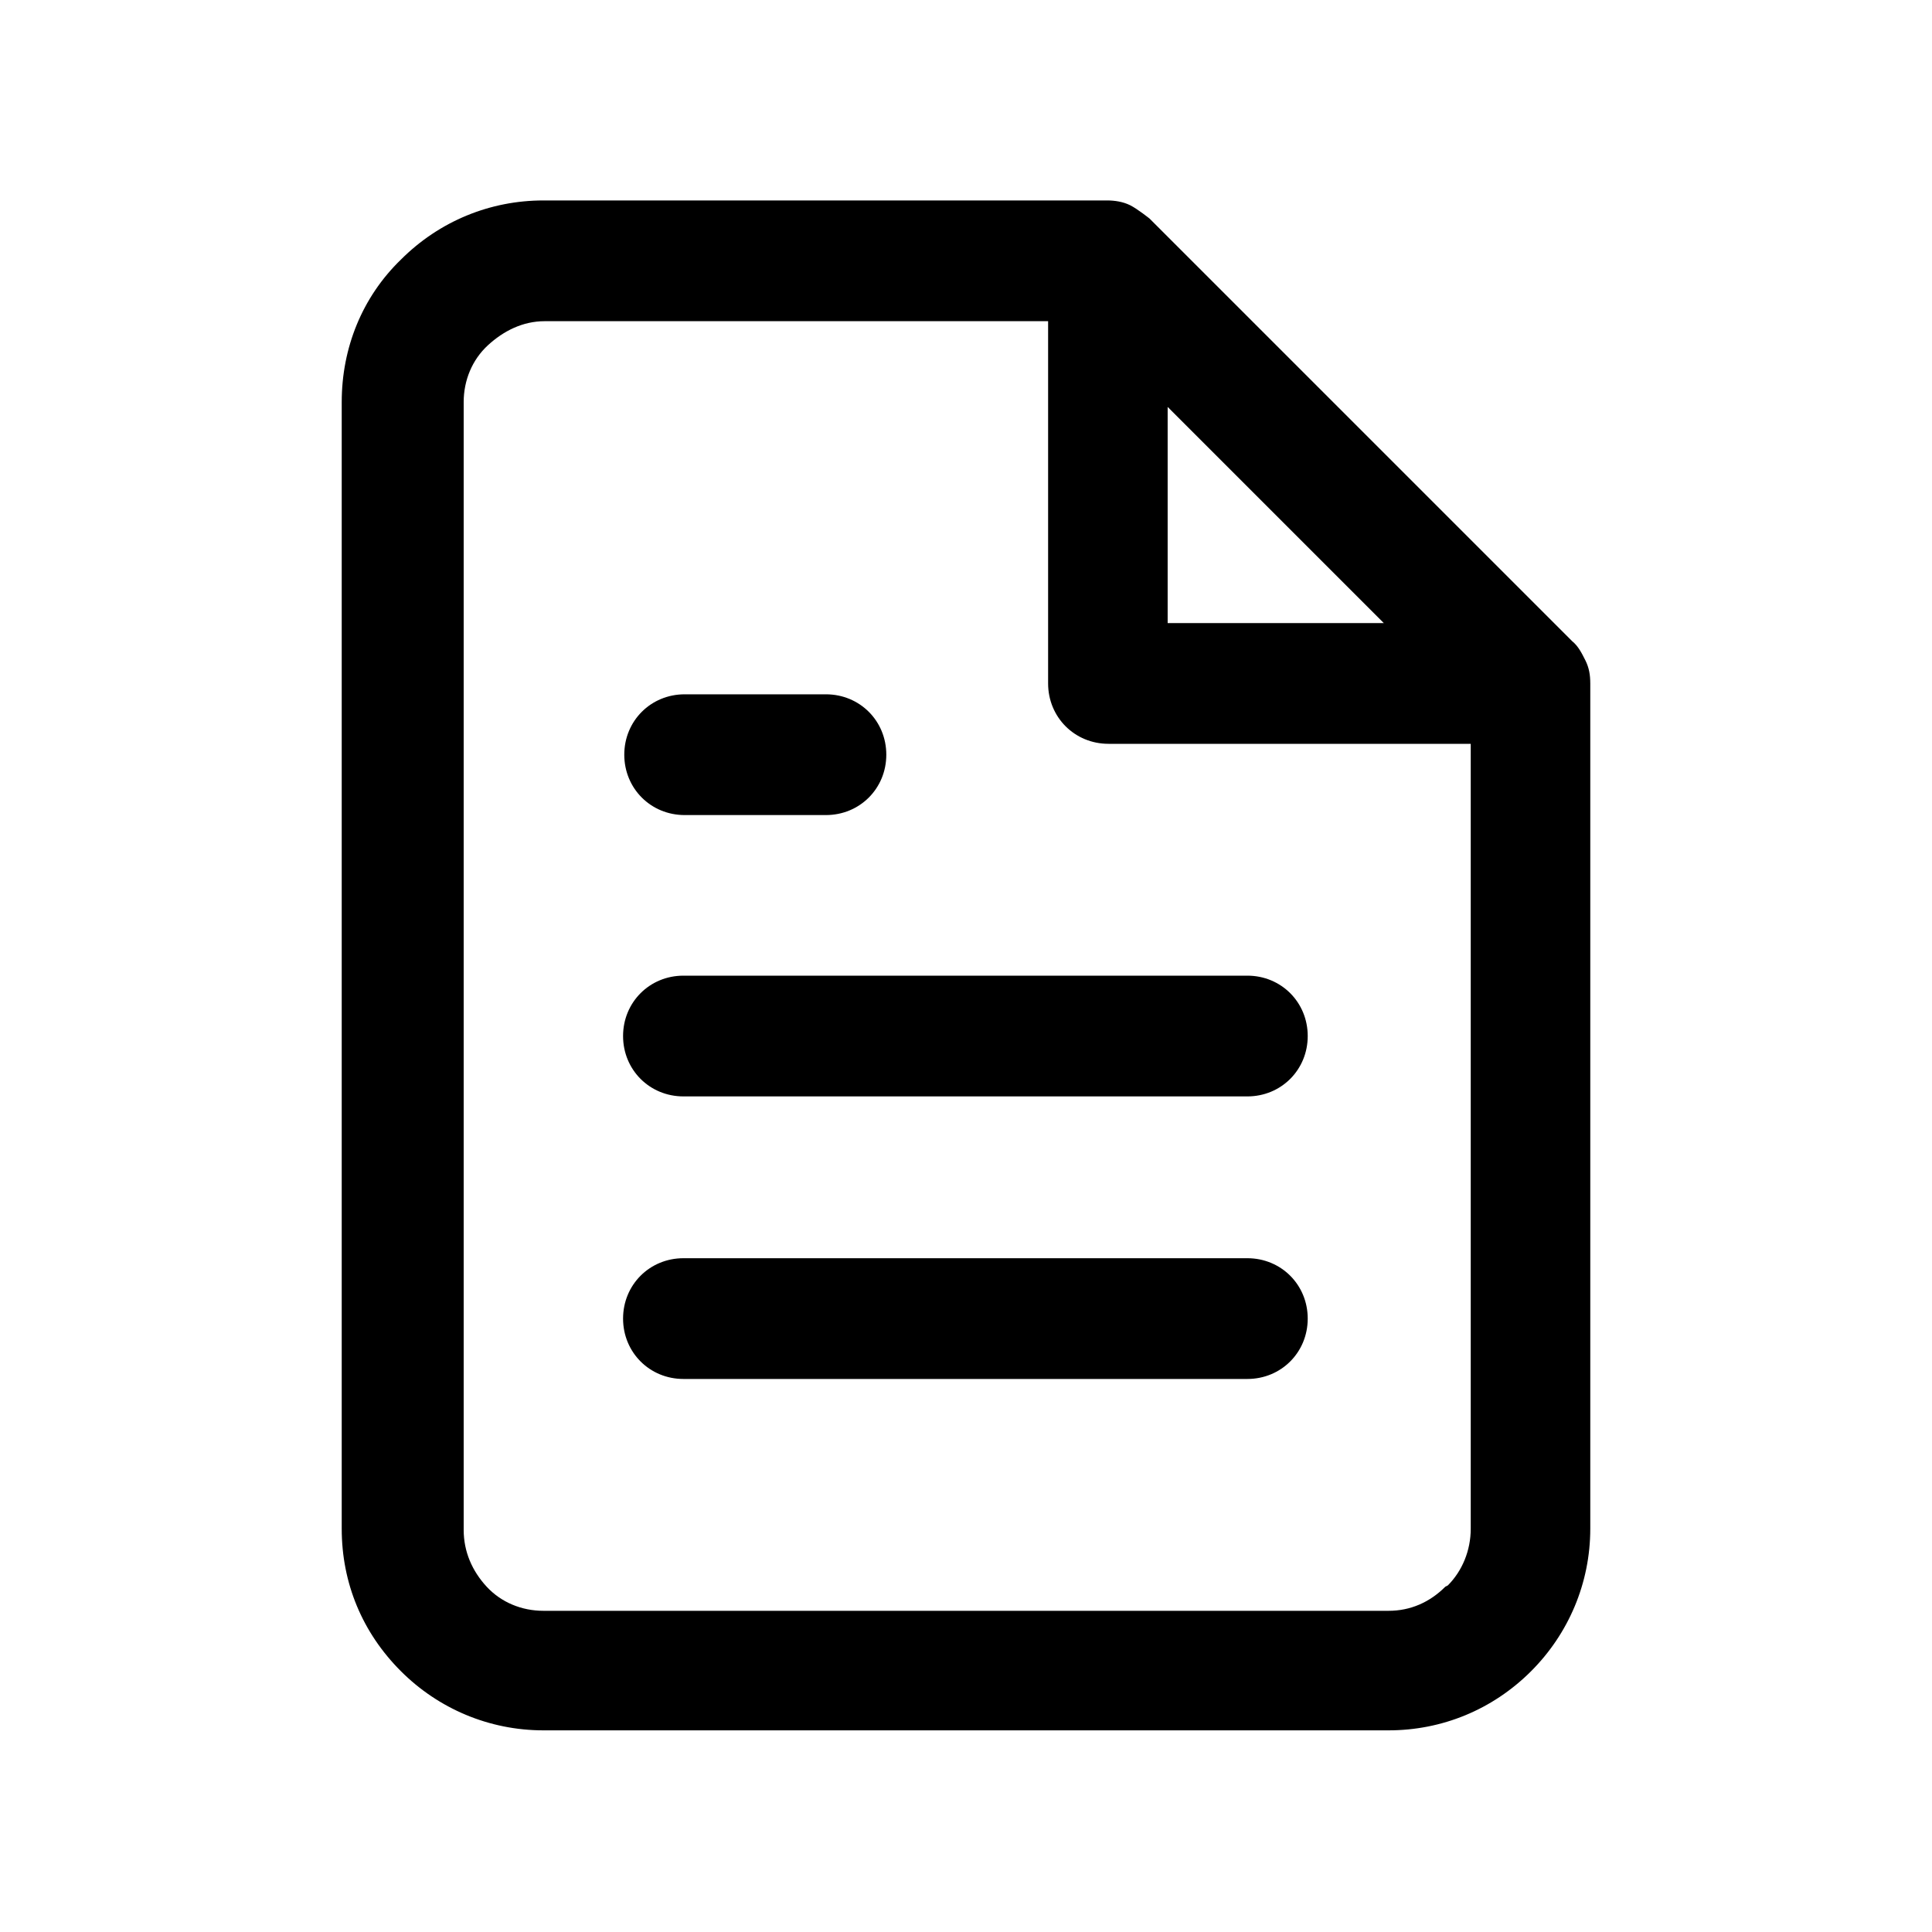 <?xml version="1.0" encoding="UTF-8"?>
<svg id="Layer_1" data-name="Layer 1" xmlns="http://www.w3.org/2000/svg" viewBox="0 0 16 16">
  <defs>
    <style>
      .cls-1 {
        fill: $color-primary3;
      }
    </style>
  </defs>
  <path class="cls-1" d="M13.13,5.47c-.03-.06-.06-.12-.11-.16l-3.5-3.5s-.1-.08-.16-.11c-.06-.03-.13-.04-.19-.04h-4.67c-.44,0-.86.17-1.18.49-.32.31-.49.73-.49,1.18v9.33c0,.45.17.86.49,1.18.31.31.73.49,1.18.49h7c.44,0,.86-.17,1.18-.49.31-.31.49-.73.49-1.18v-7c0-.07-.01-.13-.04-.19ZM9.67,3.37l1.79,1.79h-1.79v-1.79ZM11.97,13.14c-.13.13-.29.2-.47.2h-7c-.18,0-.35-.07-.47-.2s-.19-.29-.19-.47V3.33c0-.18.07-.35.2-.47s.29-.2.47-.2h4.17v3c0,.28.22.5.5.5h3v6.5c0,.18-.07.35-.19.47Z"/>
  <path class="cls-1" d="M10.33,8.08h-4.67c-.28,0-.5.22-.5.5s.22.5.5.5h4.67c.28,0,.5-.22.5-.5s-.22-.5-.5-.5Z"/>
  <path class="cls-1" d="M10.33,10.42h-4.67c-.28,0-.5.22-.5.5s.22.5.5.5h4.67c.28,0,.5-.22.5-.5s-.22-.5-.5-.5Z"/>
  <path class="cls-1" d="M5.67,6.75h1.17c.28,0,.5-.22.5-.5s-.22-.5-.5-.5h-1.17c-.28,0-.5.22-.5.5s.22.5.5.5Z"/>
</svg>